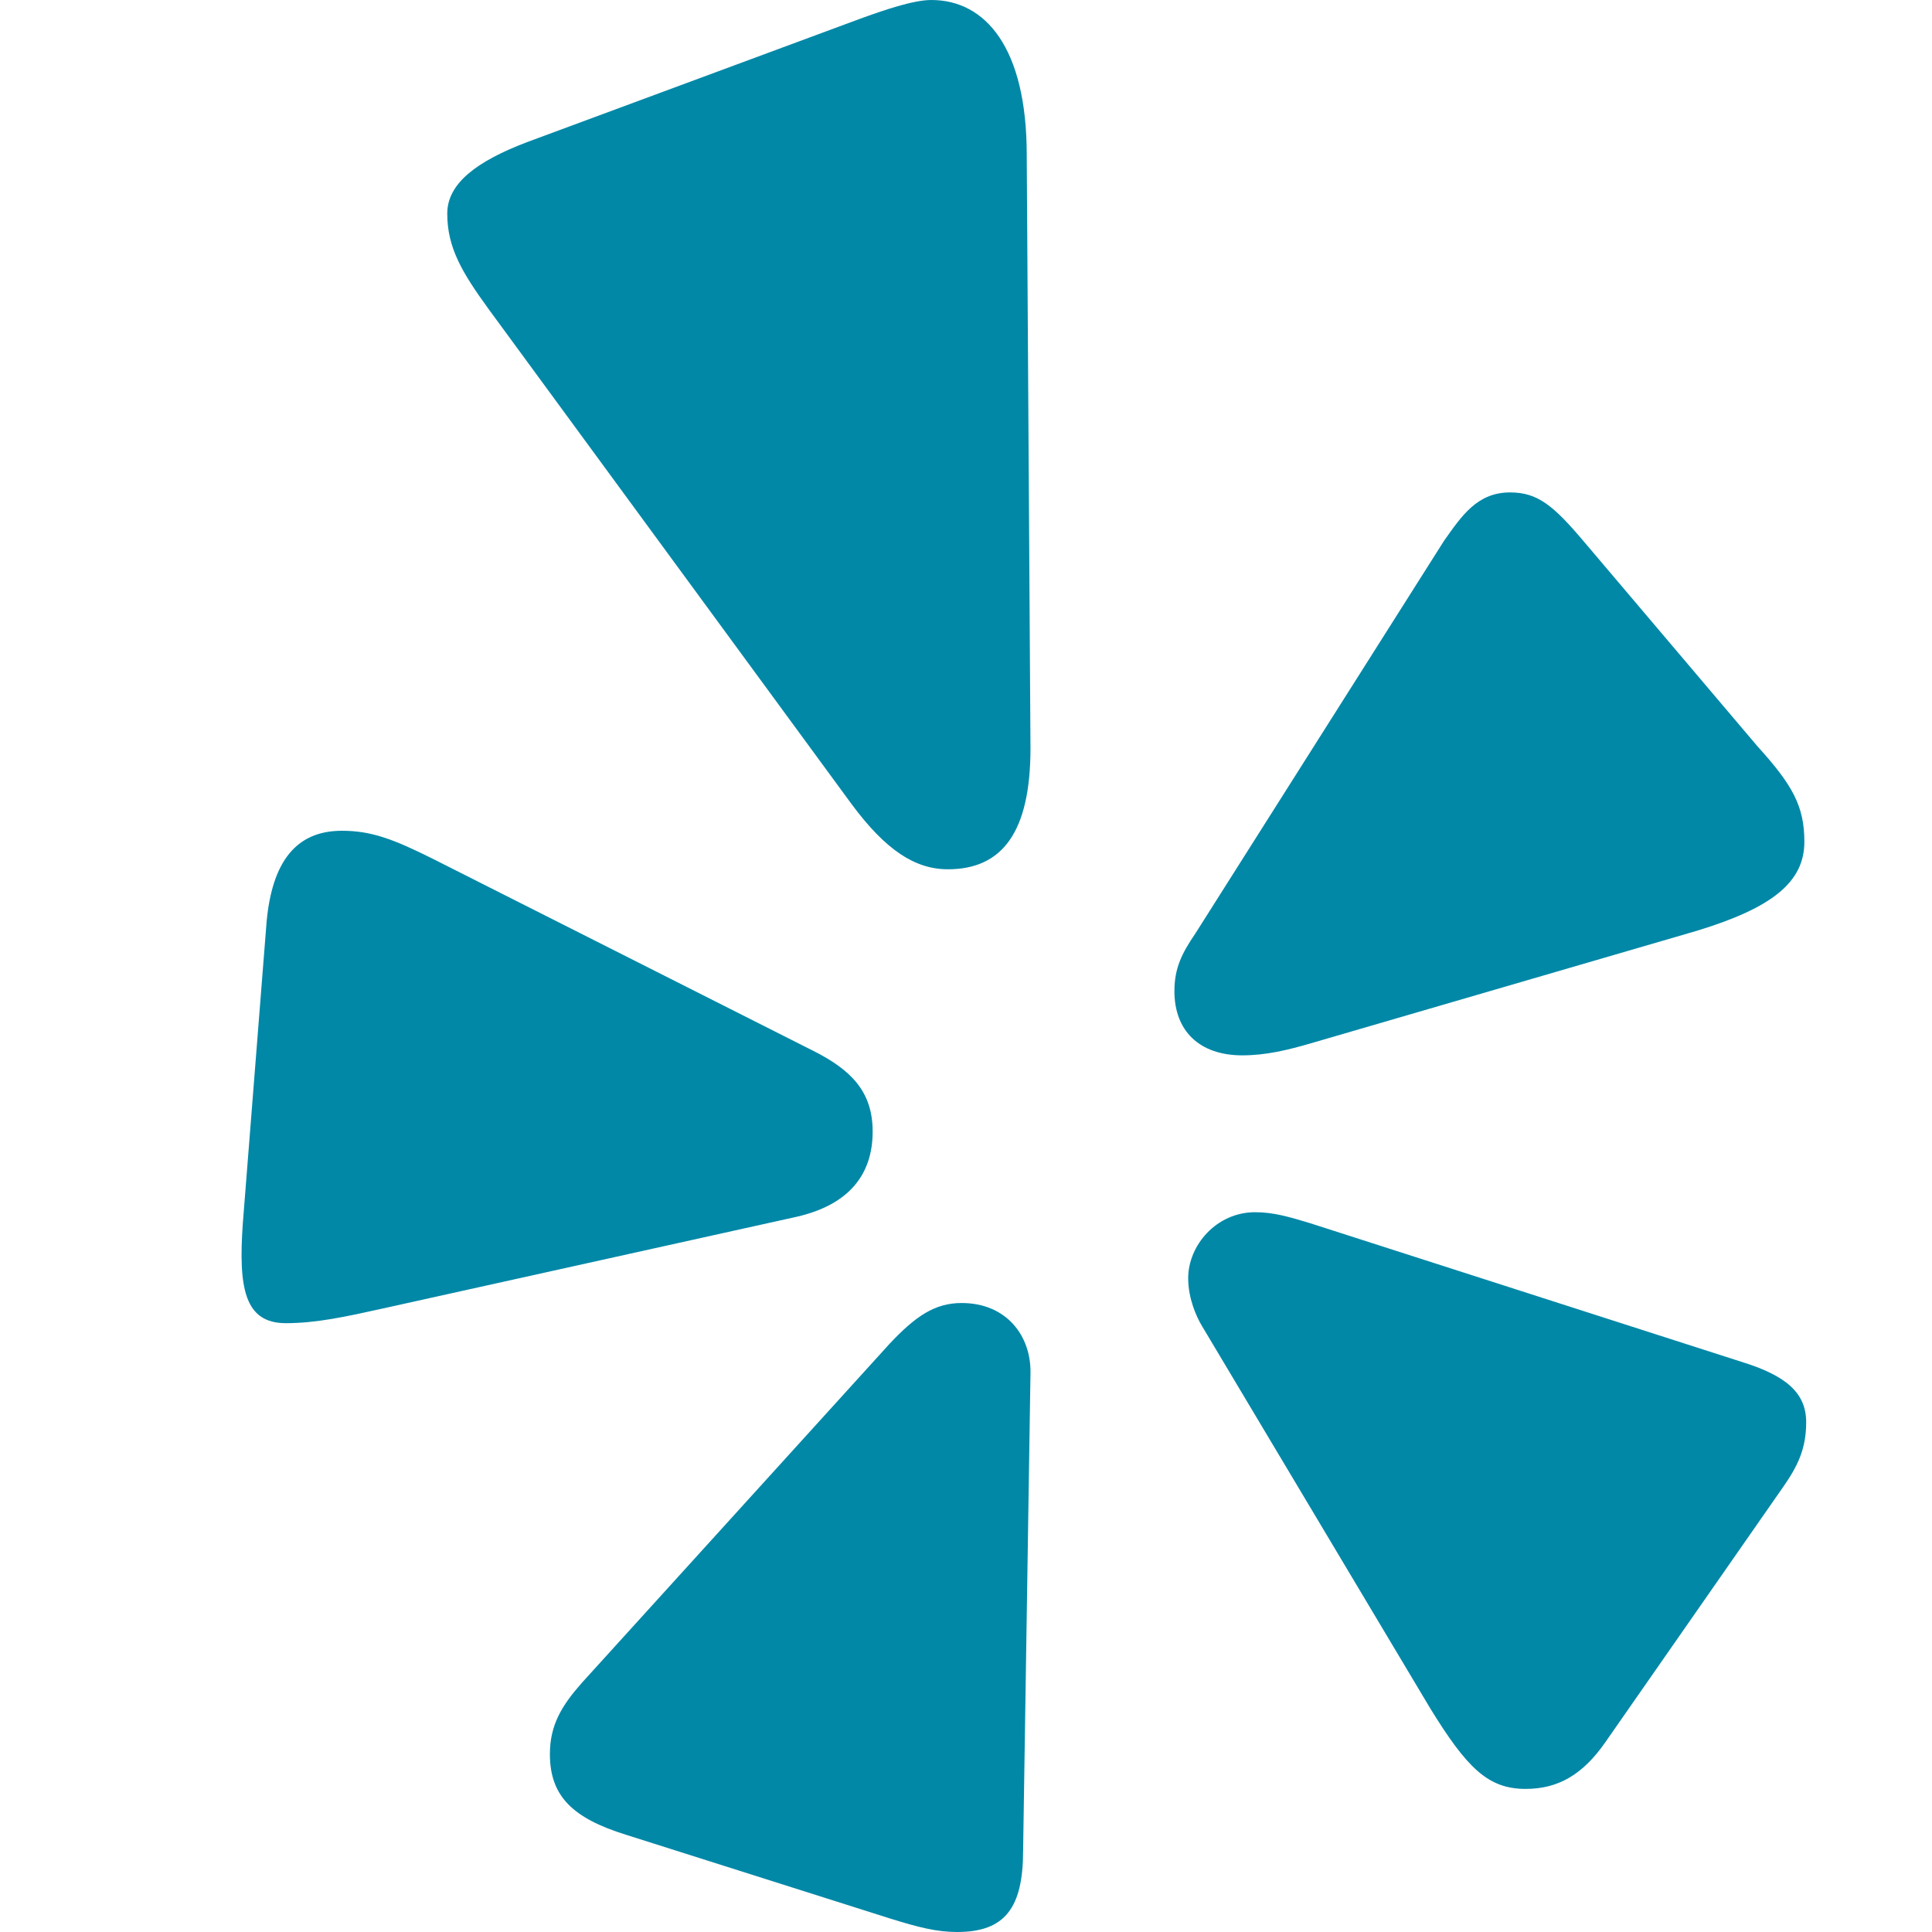 <?xml version="1.0" encoding="UTF-8" standalone="no"?>
<svg width="16px" height="16px" viewBox="0 0 16 16" version="1.1" xmlns="http://www.w3.org/2000/svg" xmlns:xlink="http://www.w3.org/1999/xlink">
    <!-- Generator: Sketch 41.2 (35397) - http://www.bohemiancoding.com/sketch -->
    <title>[icon]/social/yelp/dark</title>
    <desc>Created with Sketch.</desc>
    <defs></defs>
    <g id="Symbols" stroke="none" stroke-width="1" fill="none" fill-rule="evenodd">
        <g id="[icon]/social/yelp/dark" fill="#0288A7">
            <path d="M8.534,6.196 L8.503,1.283 C8.503,0.395 8.161,0 7.713,0 C7.562,0 7.319,0.084 7.113,0.159 L4.365,1.177 C3.947,1.336 3.704,1.519 3.704,1.769 C3.704,2.05 3.825,2.255 4.046,2.559 L7.053,6.66 C7.334,7.039 7.577,7.199 7.85,7.199 C8.298,7.199 8.534,6.895 8.534,6.196 L8.534,6.196 Z M10.288,8.74 C10.485,8.74 10.667,8.695 10.85,8.642 L14.054,7.708 C14.677,7.518 14.943,7.305 14.943,6.971 C14.943,6.675 14.844,6.5 14.555,6.181 L13.113,4.48 C12.862,4.184 12.733,4.078 12.505,4.078 C12.232,4.078 12.103,4.275 11.958,4.48 L9.9,7.73 C9.786,7.897 9.726,8.019 9.726,8.209 C9.726,8.535 9.931,8.74 10.288,8.74 L10.288,8.74 Z M6.734,8.702 L3.59,7.115 C3.256,6.948 3.074,6.88 2.831,6.88 C2.451,6.88 2.254,7.138 2.208,7.632 L2.011,10.13 C1.973,10.669 2.026,10.958 2.367,10.958 C2.618,10.958 2.861,10.905 3.172,10.836 L6.597,10.077 C7.03,9.978 7.227,9.728 7.227,9.371 C7.227,9.044 7.053,8.862 6.734,8.702 L6.734,8.702 Z M9.84,10.586 C9.84,10.753 9.908,10.905 9.954,10.981 L11.844,14.147 C12.148,14.641 12.323,14.815 12.634,14.815 C12.9,14.815 13.105,14.701 13.295,14.428 L14.76,12.325 C14.889,12.142 14.958,11.998 14.958,11.778 C14.958,11.535 14.791,11.391 14.419,11.277 L10.85,10.13 C10.675,10.077 10.546,10.039 10.394,10.039 C10.075,10.039 9.84,10.312 9.84,10.586 L9.84,10.586 Z M7.964,10.791 C7.744,10.791 7.584,10.897 7.364,11.132 L4.82,13.935 C4.653,14.124 4.554,14.284 4.554,14.527 C4.554,14.876 4.744,15.058 5.185,15.195 L7.364,15.886 C7.607,15.962 7.759,16 7.926,16 C8.321,16 8.473,15.803 8.473,15.324 L8.534,11.375 C8.541,11.064 8.336,10.791 7.964,10.791 L7.964,10.791 Z" id="yelp"></path>
        </g>
    </g>
</svg>